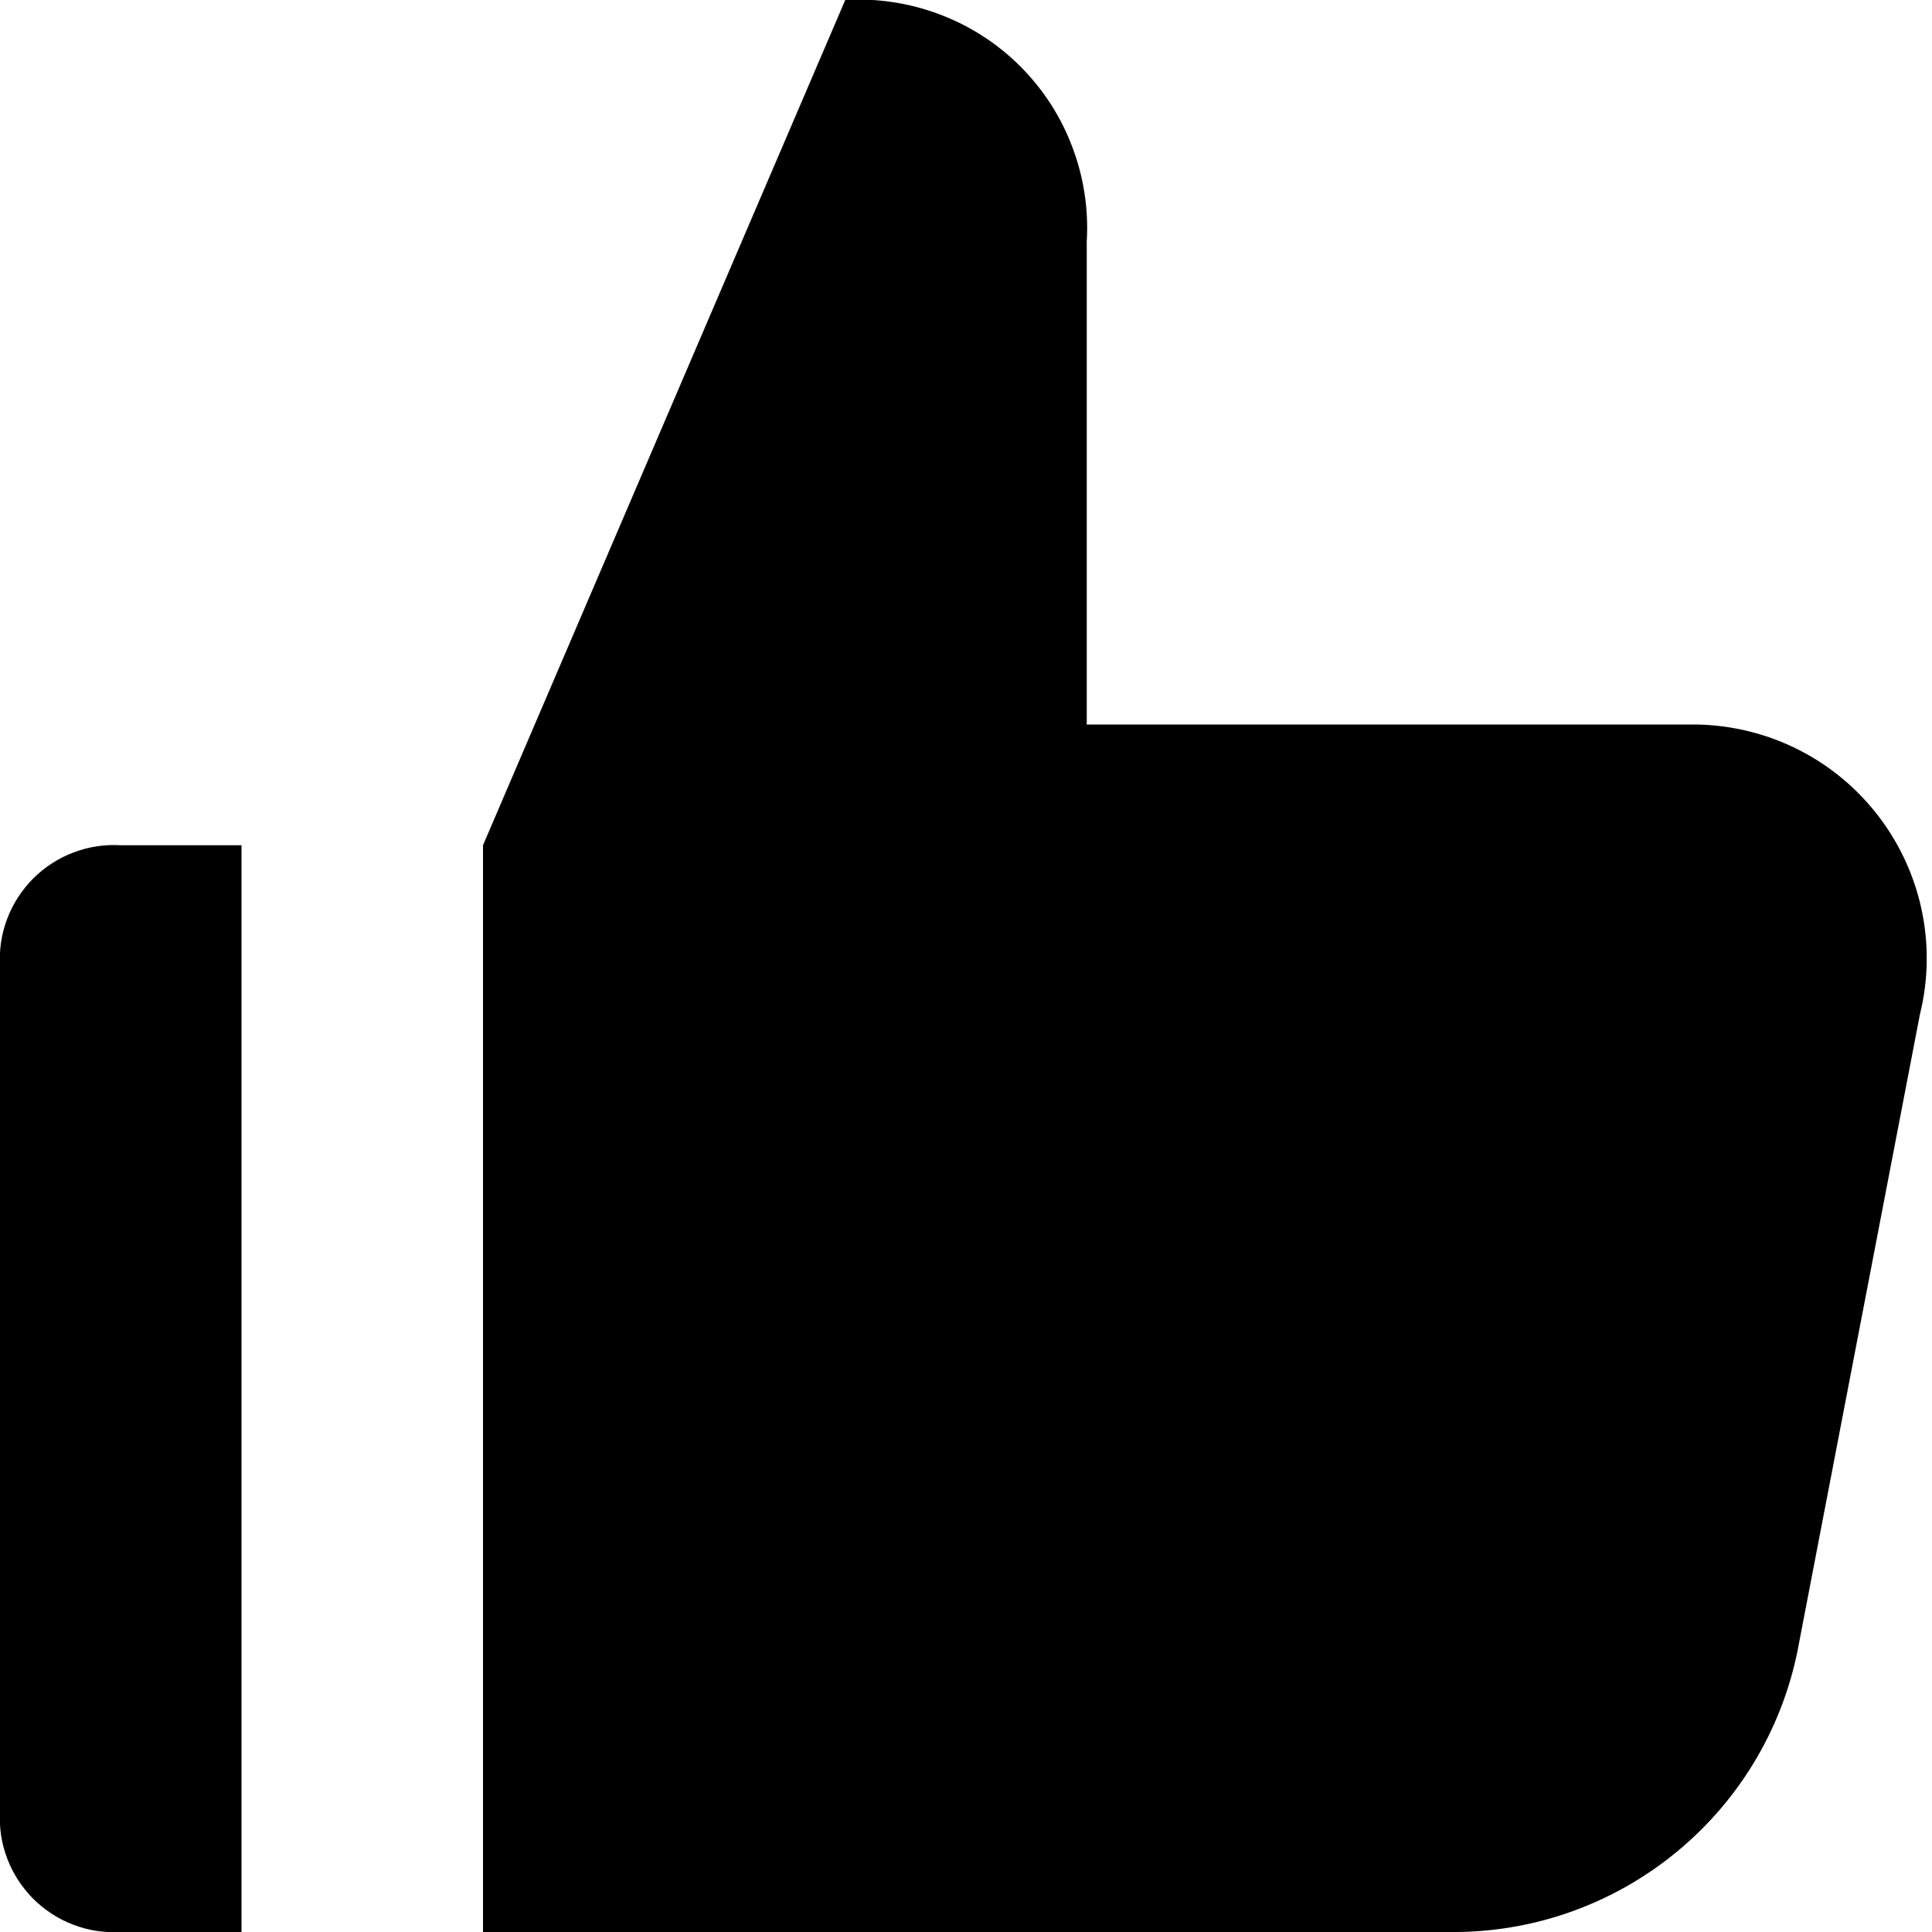 <svg xmlns="http://www.w3.org/2000/svg" width="16" height="16" viewBox="0 0 16 16" fill="none">
<g id="rating-thumb-up-solid[forms,solid,rating]">
<path id="Vector" d="M2 7H1C0.867 6.992 0.733 7.012 0.608 7.06C0.483 7.107 0.37 7.181 0.275 7.275C0.181 7.37 0.107 7.483 0.06 7.608C0.012 7.733 -0.008 7.867 -6.20529e-06 8V15C-0.008 15.133 0.012 15.267 0.06 15.392C0.107 15.517 0.181 15.63 0.275 15.725C0.37 15.819 0.483 15.893 0.608 15.94C0.733 15.988 0.867 16.008 1 16H2V7Z" fill="black"/>
<path id="Vector_2" d="M14 6H9V2C9.016 1.733 8.975 1.466 8.88 1.216C8.786 0.966 8.639 0.739 8.45 0.55C8.261 0.361 8.034 0.214 7.784 0.12C7.534 0.025 7.267 -0.016 7 -1.24166e-05L4 7V16H12C12.689 16.009 13.36 15.772 13.891 15.332C14.422 14.893 14.78 14.279 14.9 13.6L15.9 8.4C15.971 8.113 15.975 7.814 15.912 7.525C15.849 7.237 15.721 6.966 15.538 6.735C15.354 6.503 15.121 6.316 14.854 6.189C14.588 6.062 14.295 5.997 14 6Z" fill="black"/>
</g>
</svg>